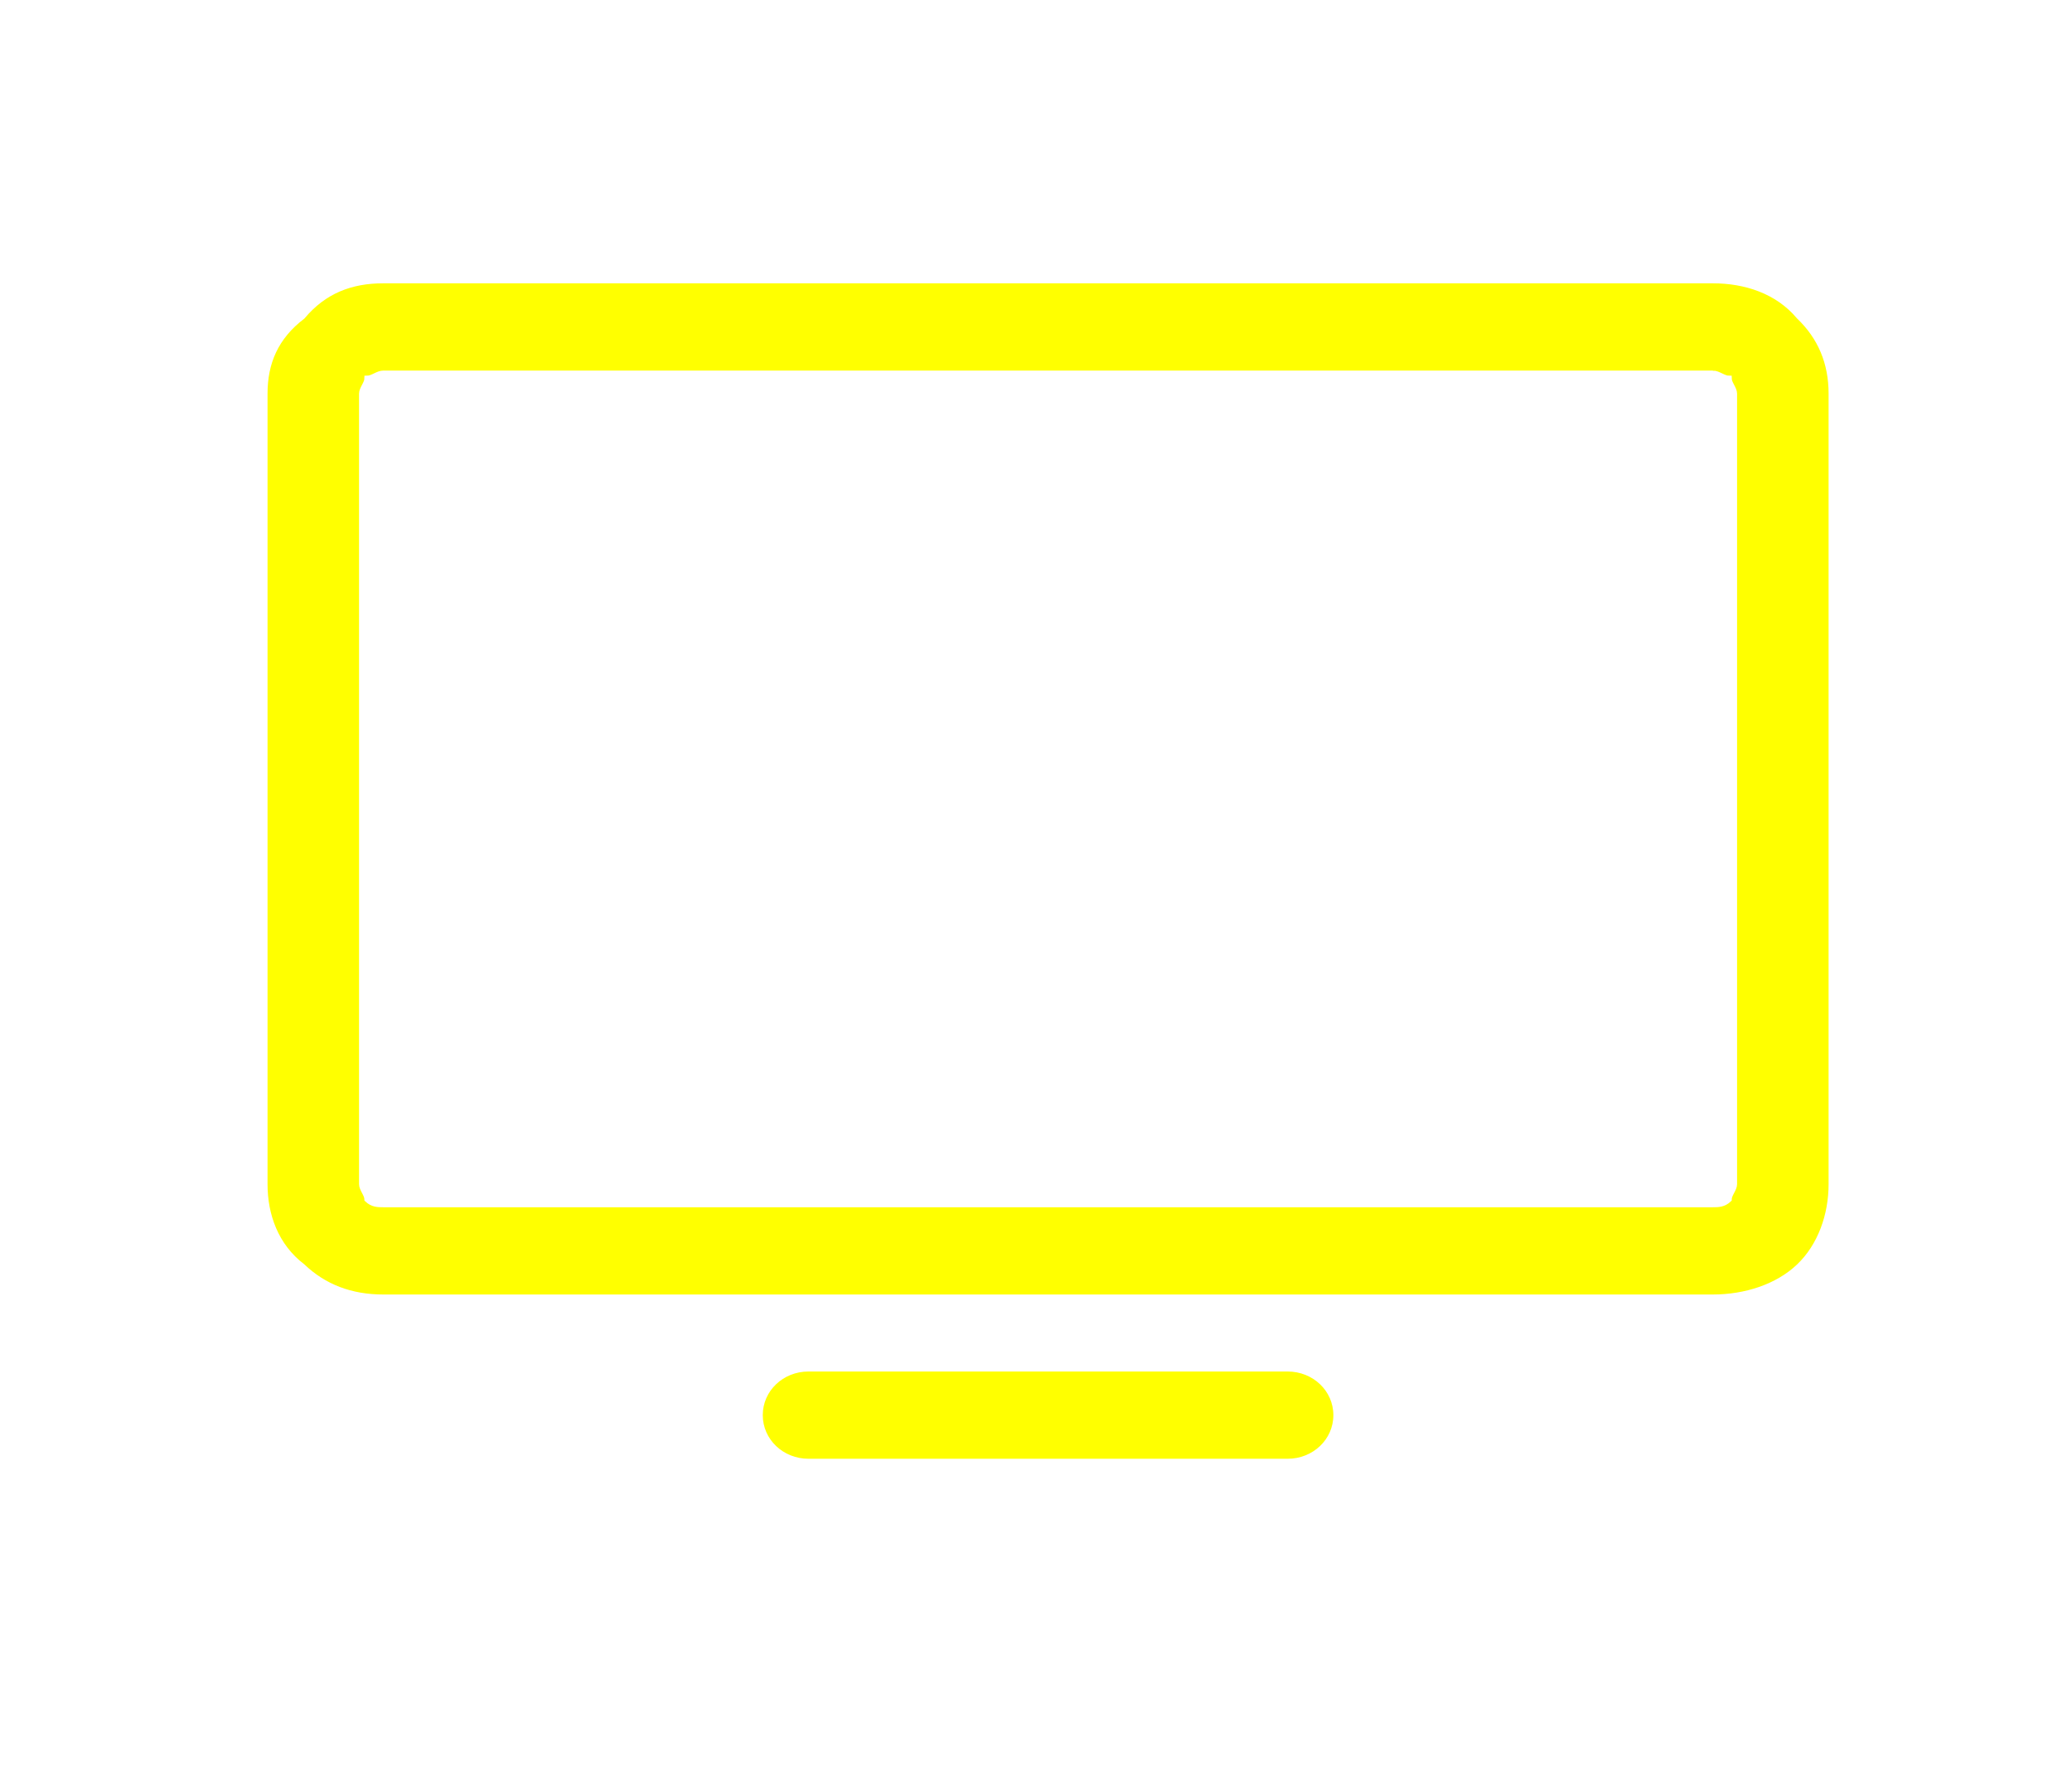 <?xml version="1.0" encoding="UTF-8" standalone="no"?>
<svg
   xmlns:dc="http://purl.org/dc/elements/1.1/"
   xmlns:cc="http://creativecommons.org/ns#"
   xmlns:rdf="http://www.w3.org/1999/02/22-rdf-syntax-ns#"
   xmlns:svg="http://www.w3.org/2000/svg"
   xmlns="http://www.w3.org/2000/svg"
   xmlns:sodipodi="http://sodipodi.sourceforge.net/DTD/sodipodi-0.dtd"
   xmlns:inkscape="http://www.inkscape.org/namespaces/inkscape"
   xml:space="preserve"
   version="1.1"
   style="shape-rendering:geometricPrecision;text-rendering:geometricPrecision;image-rendering:optimizeQuality;"
   viewBox="0 0 291 250"
   x="0px"
   y="0px"
   fill-rule="evenodd"
   clip-rule="evenodd"
   id="svg3713"
   sodipodi:docname="tv-centered.svg"
   inkscape:version="0.92.0 r15299"><sodipodi:namedview
     pagecolor="#ffffff"
     bordercolor="#666666"
     borderopacity="1"
     objecttolerance="10"
     gridtolerance="10"
     guidetolerance="10"
     inkscape:pageopacity="0"
     inkscape:pageshadow="2"
     inkscape:window-width="4096"
     inkscape:window-height="2179"
     id="namedview3715"
     showgrid="false"
     inkscape:zoom="7.608"
     inkscape:cx="145.5"
     inkscape:cy="130.25762"
     inkscape:window-x="-13"
     inkscape:window-y="-13"
     inkscape:window-maximized="1"
     inkscape:current-layer="svg3713" /><defs
     id="defs3707"><style
       type="text/css"
       id="style3680">
   
    .glow path{
    fill: rgba(255, 255, 0, 255);
    stroke: #fff;
    filter:url(#outline-glow);
    cursor:pointer;
    }  
   
  </style><filter
       id="outside-glow"
       x="-40%"
       y="-40%"
       width="180%"
       height="180%"><feFlood
         flood-color="#fafdd9"
         result="flood1"
         id="feFlood3682" /><feComposite
         in="flood1"
         in2="SourceGraphic"
         operator="in"
         result="floodShape"
         id="feComposite3684" /><feGaussianBlur
         in="floodShape"
         stdDeviation="3"
         result="blur"
         id="feGaussianBlur3686" /><feFlood
         flood-color="#deeb45"
         result="flood2"
         id="feFlood3688" /><feComposite
         in="flooder2"
         in2="SourceGraphic"
         operator="in"
         result="floodShape2"
         id="feComposite3690" /><feGaussianBlur
         in="floodShape2"
         stdDeviation="17"
         result="blur2"
         id="feGaussianBlur3692" /><feMerge
         result="blurs"
         id="feMerge3702"><feMergeNode
           in="blur2"
           id="feMergeNode3694" /><feMergeNode
           in="blur2"
           id="feMergeNode3696" /><feMergeNode
           in="blur"
           id="feMergeNode3698" /><feMergeNode
           in="blur"
           id="feMergeNode3700" /></feMerge><feComposite
         in="blurs"
         in2="SourceGraphic"
         operator="out"
         id="feComposite3704" /></filter></defs><g
     class="glow"
     id="g3711"
     transform="matrix(0.756,0,0,0.721,37.196,39.435)"><path
       d="m 22,0 h 247 c 6,0 12,2 16,7 4,4 6,9 6,15 v 154 c 0,6 -2,12 -6,16 v 0 c -4,4 -10,6 -16,6 H 22 C 16,198 11,196 7,192 2,188 0,182 0,176 V 22 C 0,16 2,11 7,7 V 7 C 11,2 16,0 22,0 Z m 79,230 c -5,0 -9,-4 -9,-9 0,-5 4,-9 9,-9 h 89 c 5,0 9,4 9,9 0,5 -4,9 -9,9 z M 269,18 H 22 c -1,0 -2,1 -3,1 v 0 c 0,1 -1,2 -1,3 v 154 c 0,1 1,2 1,3 1,1 2,1 3,1 h 247 c 1,0 2,0 3,-1 v 0 c 0,-1 1,-2 1,-3 V 22 c 0,-1 -1,-2 -1,-3 -1,0 -2,-1 -3,-1 z"
       id="path3709"
       inkscape:connector-curvature="0"
       style="stroke:#ffffff;filter:url(#outline-glow)" /></g></svg>